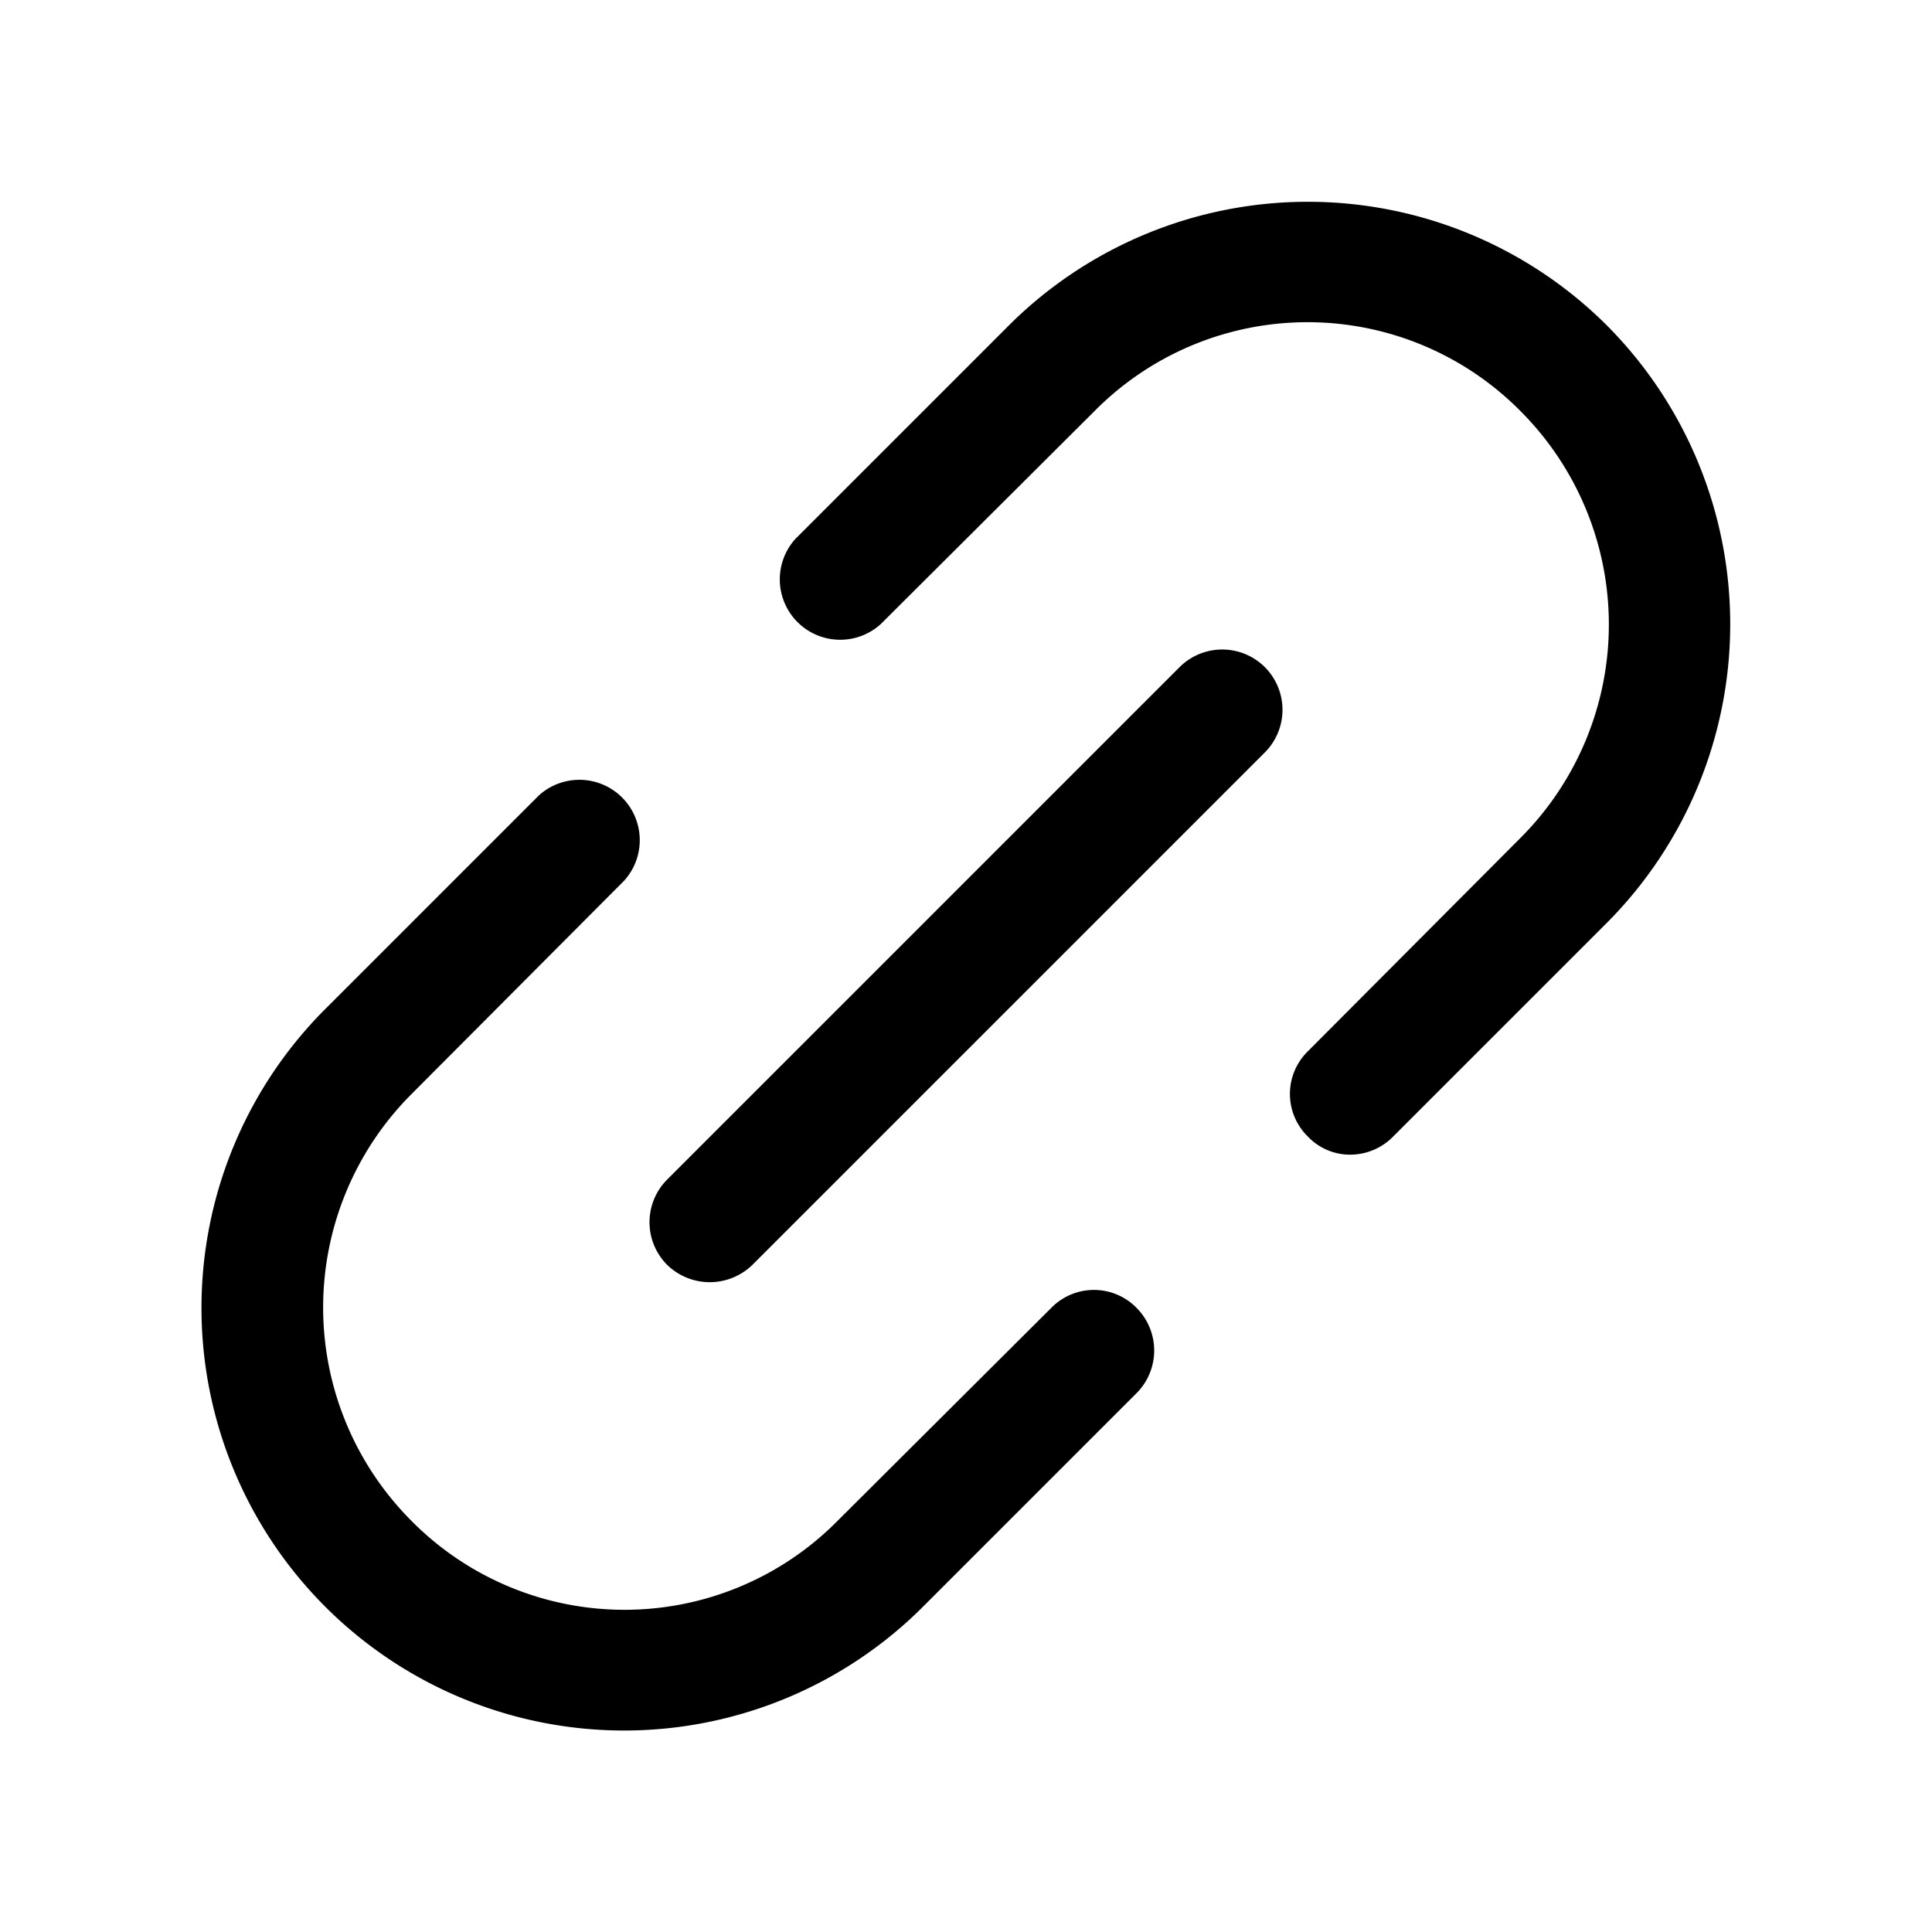 <svg xmlns="http://www.w3.org/2000/svg" viewBox="0 0 256 256"><path d="M167.6,88.4a8,8,0,0,1,0,11.3L99.7,167.6a8.1,8.1,0,0,1-11.3,0,8,8,0,0,1,0-11.3l67.9-67.9A8,8,0,0,1,167.6,88.4Zm-28.3,84.9L111,201.5a39.7,39.7,0,0,1-56.5,0,40,40,0,0,1,0-56.5l28.2-28.3a8,8,0,0,0-11.3-11.3L43.1,133.7a56,56,0,0,0,79.2,79.2l28.3-28.3a8,8,0,0,0,0-11.3A7.9,7.9,0,0,0,139.3,173.3ZM212.9,43.1a56.1,56.1,0,0,0-79.2,0L105.4,71.4a8,8,0,0,0,11.3,11.3L145,54.5a39.7,39.7,0,0,1,56.5,0,40,40,0,0,1,0,56.5l-28.2,28.3a7.9,7.9,0,0,0,0,11.3,7.7,7.7,0,0,0,5.6,2.4,8,8,0,0,0,5.7-2.4l28.3-28.3A56.1,56.1,0,0,0,212.9,43.1Z"/></svg>